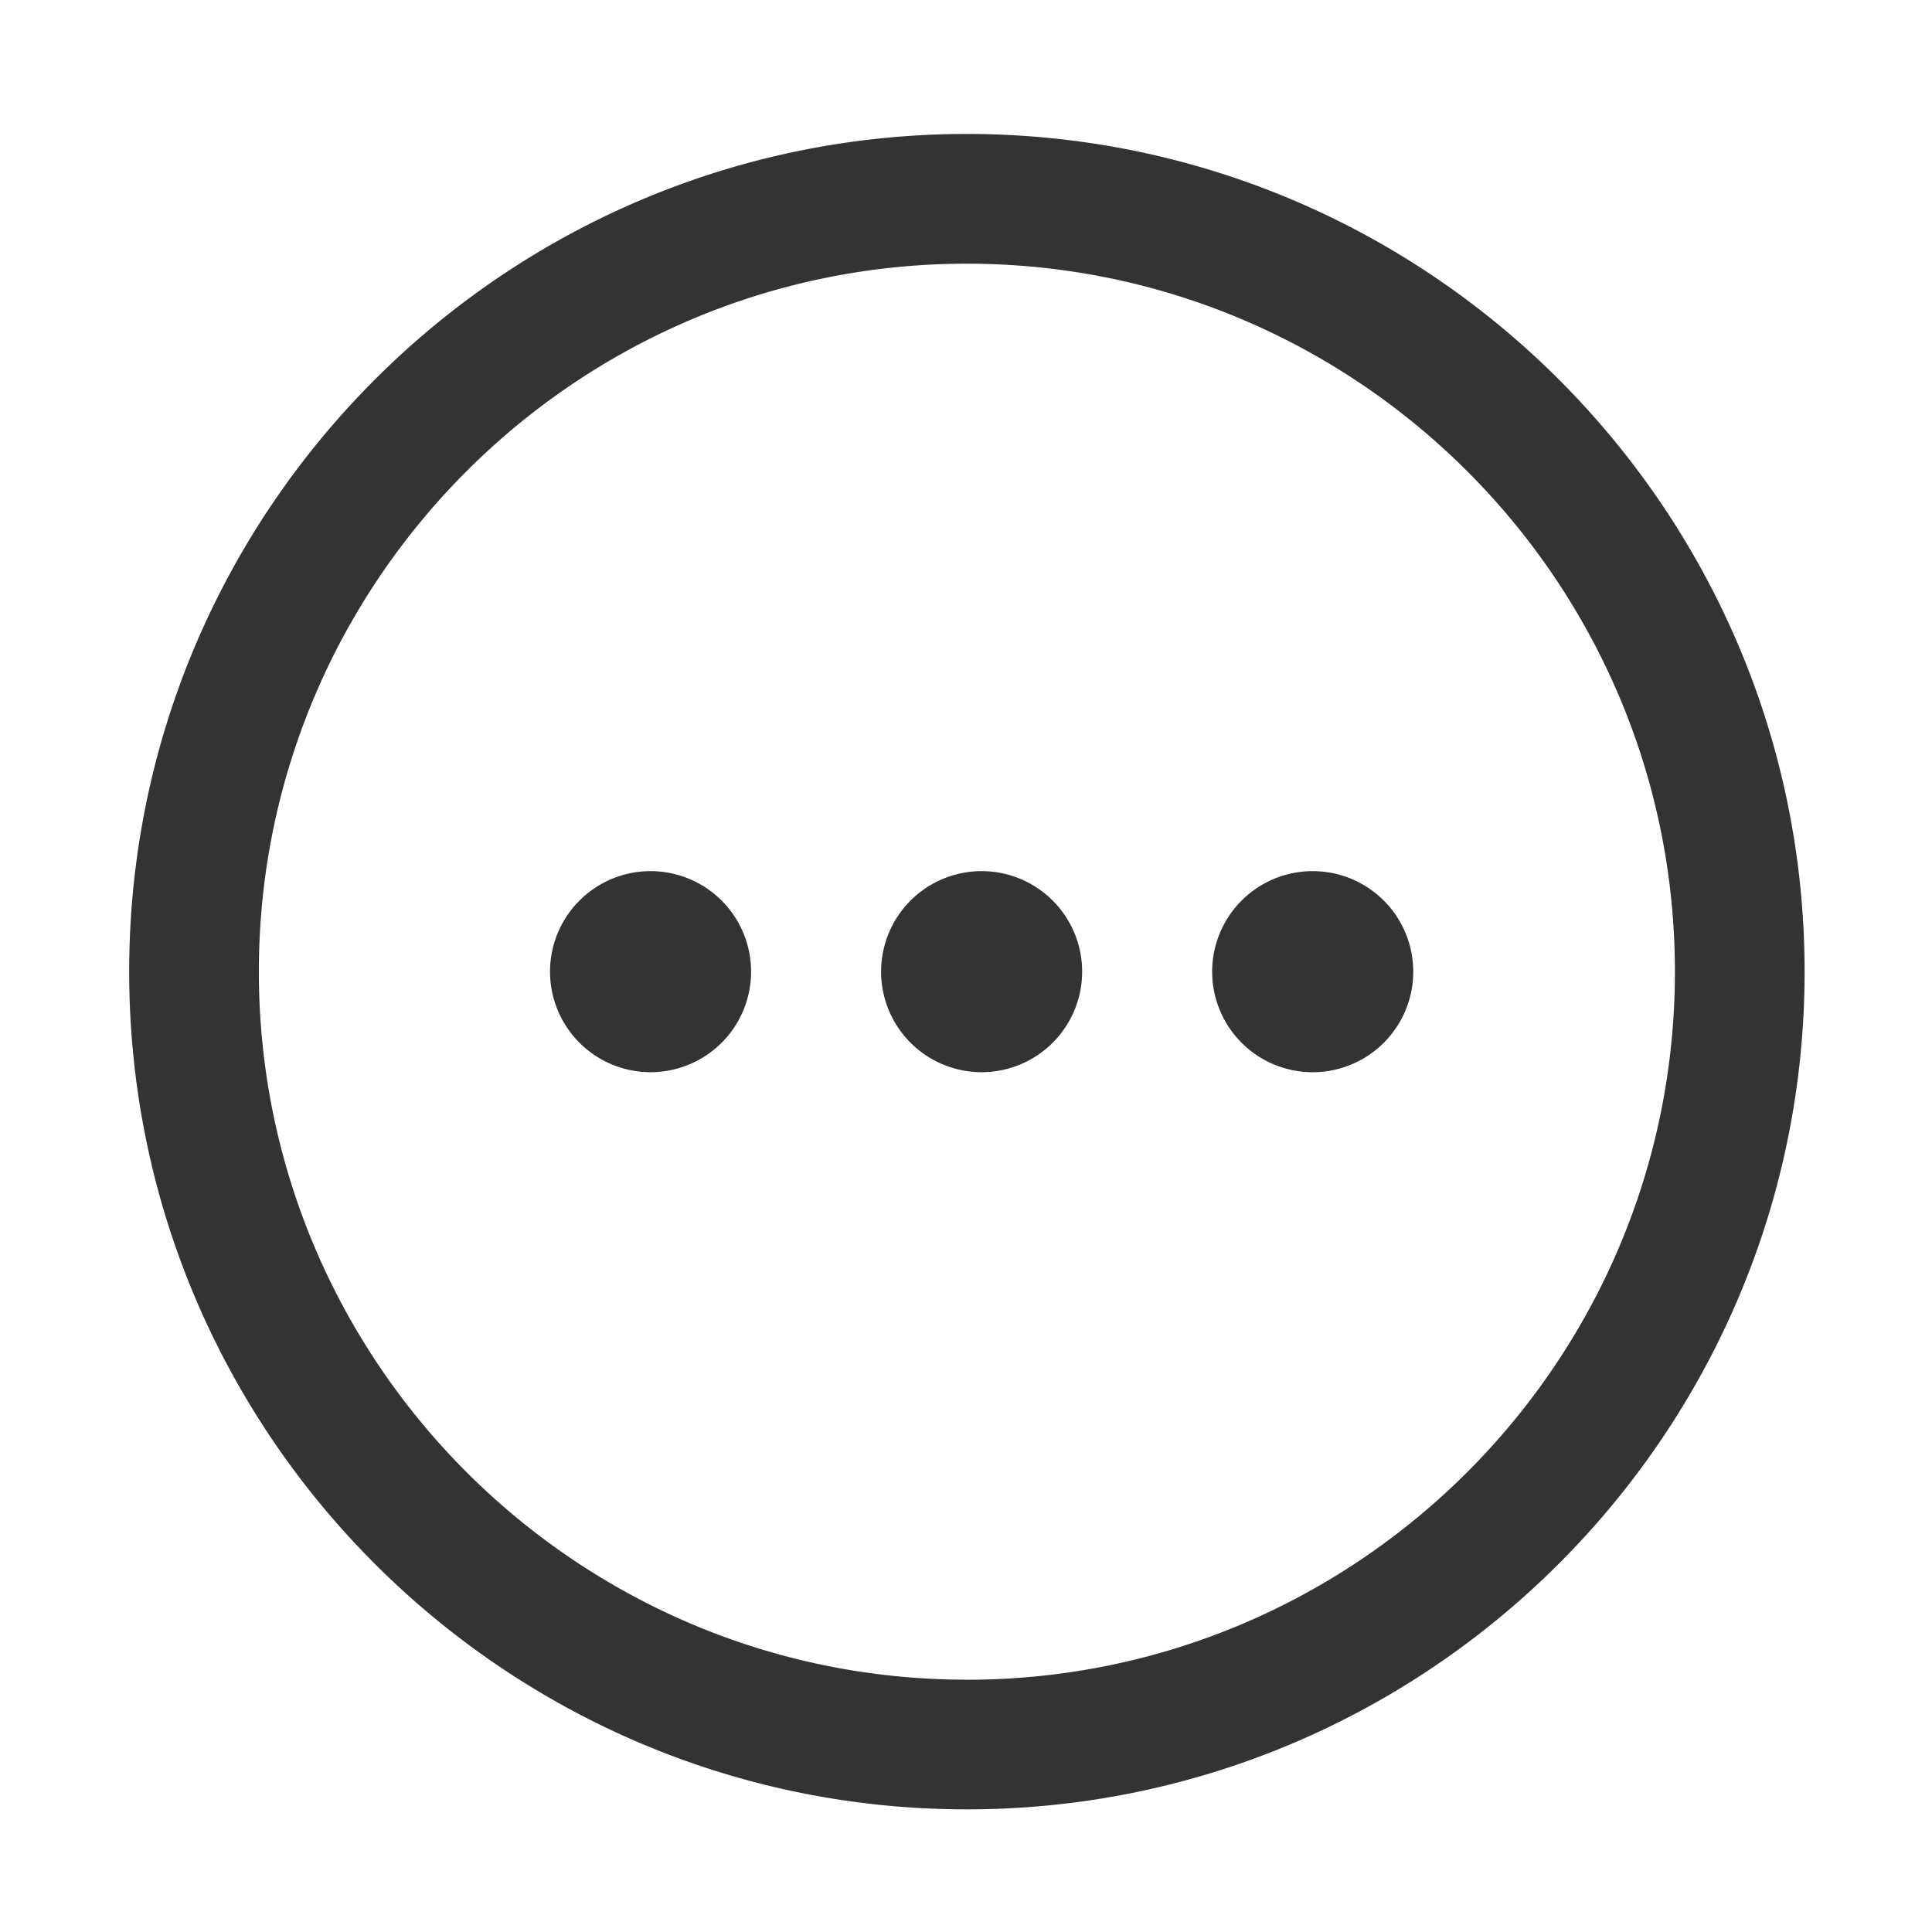 <?xml version="1.0" standalone="no"?><!DOCTYPE svg PUBLIC "-//W3C//DTD SVG 1.1//EN" "http://www.w3.org/Graphics/SVG/1.1/DTD/svg11.dtd"><svg class="icon" width="200px" height="200.00px" viewBox="0 0 1024 1024" version="1.1" xmlns="http://www.w3.org/2000/svg"><path fill="#333333" d="M512.47 71c-244.73 0-444 199.09-444 444s199.09 444 444 444c244.73 0 444-199.27 444-444 0-244.91-199.27-444-444-444z m0 819.27C305.57 890.3 137.2 721.93 137.2 515s168.37-375.24 375.27-375.24S887.74 308.13 887.74 515 719.37 890.3 512.47 890.3zM291.53 515a53.28 53.28 0 1 0 53.28-53.28A53.28 53.28 0 0 0 291.53 515zM467 515a53.28 53.28 0 1 0 53.28-53.28A53.26 53.26 0 0 0 467 515z m175.47 0a53.29 53.29 0 1 0 53.29-53.28A53.28 53.28 0 0 0 642.47 515z m0 0" /></svg>
